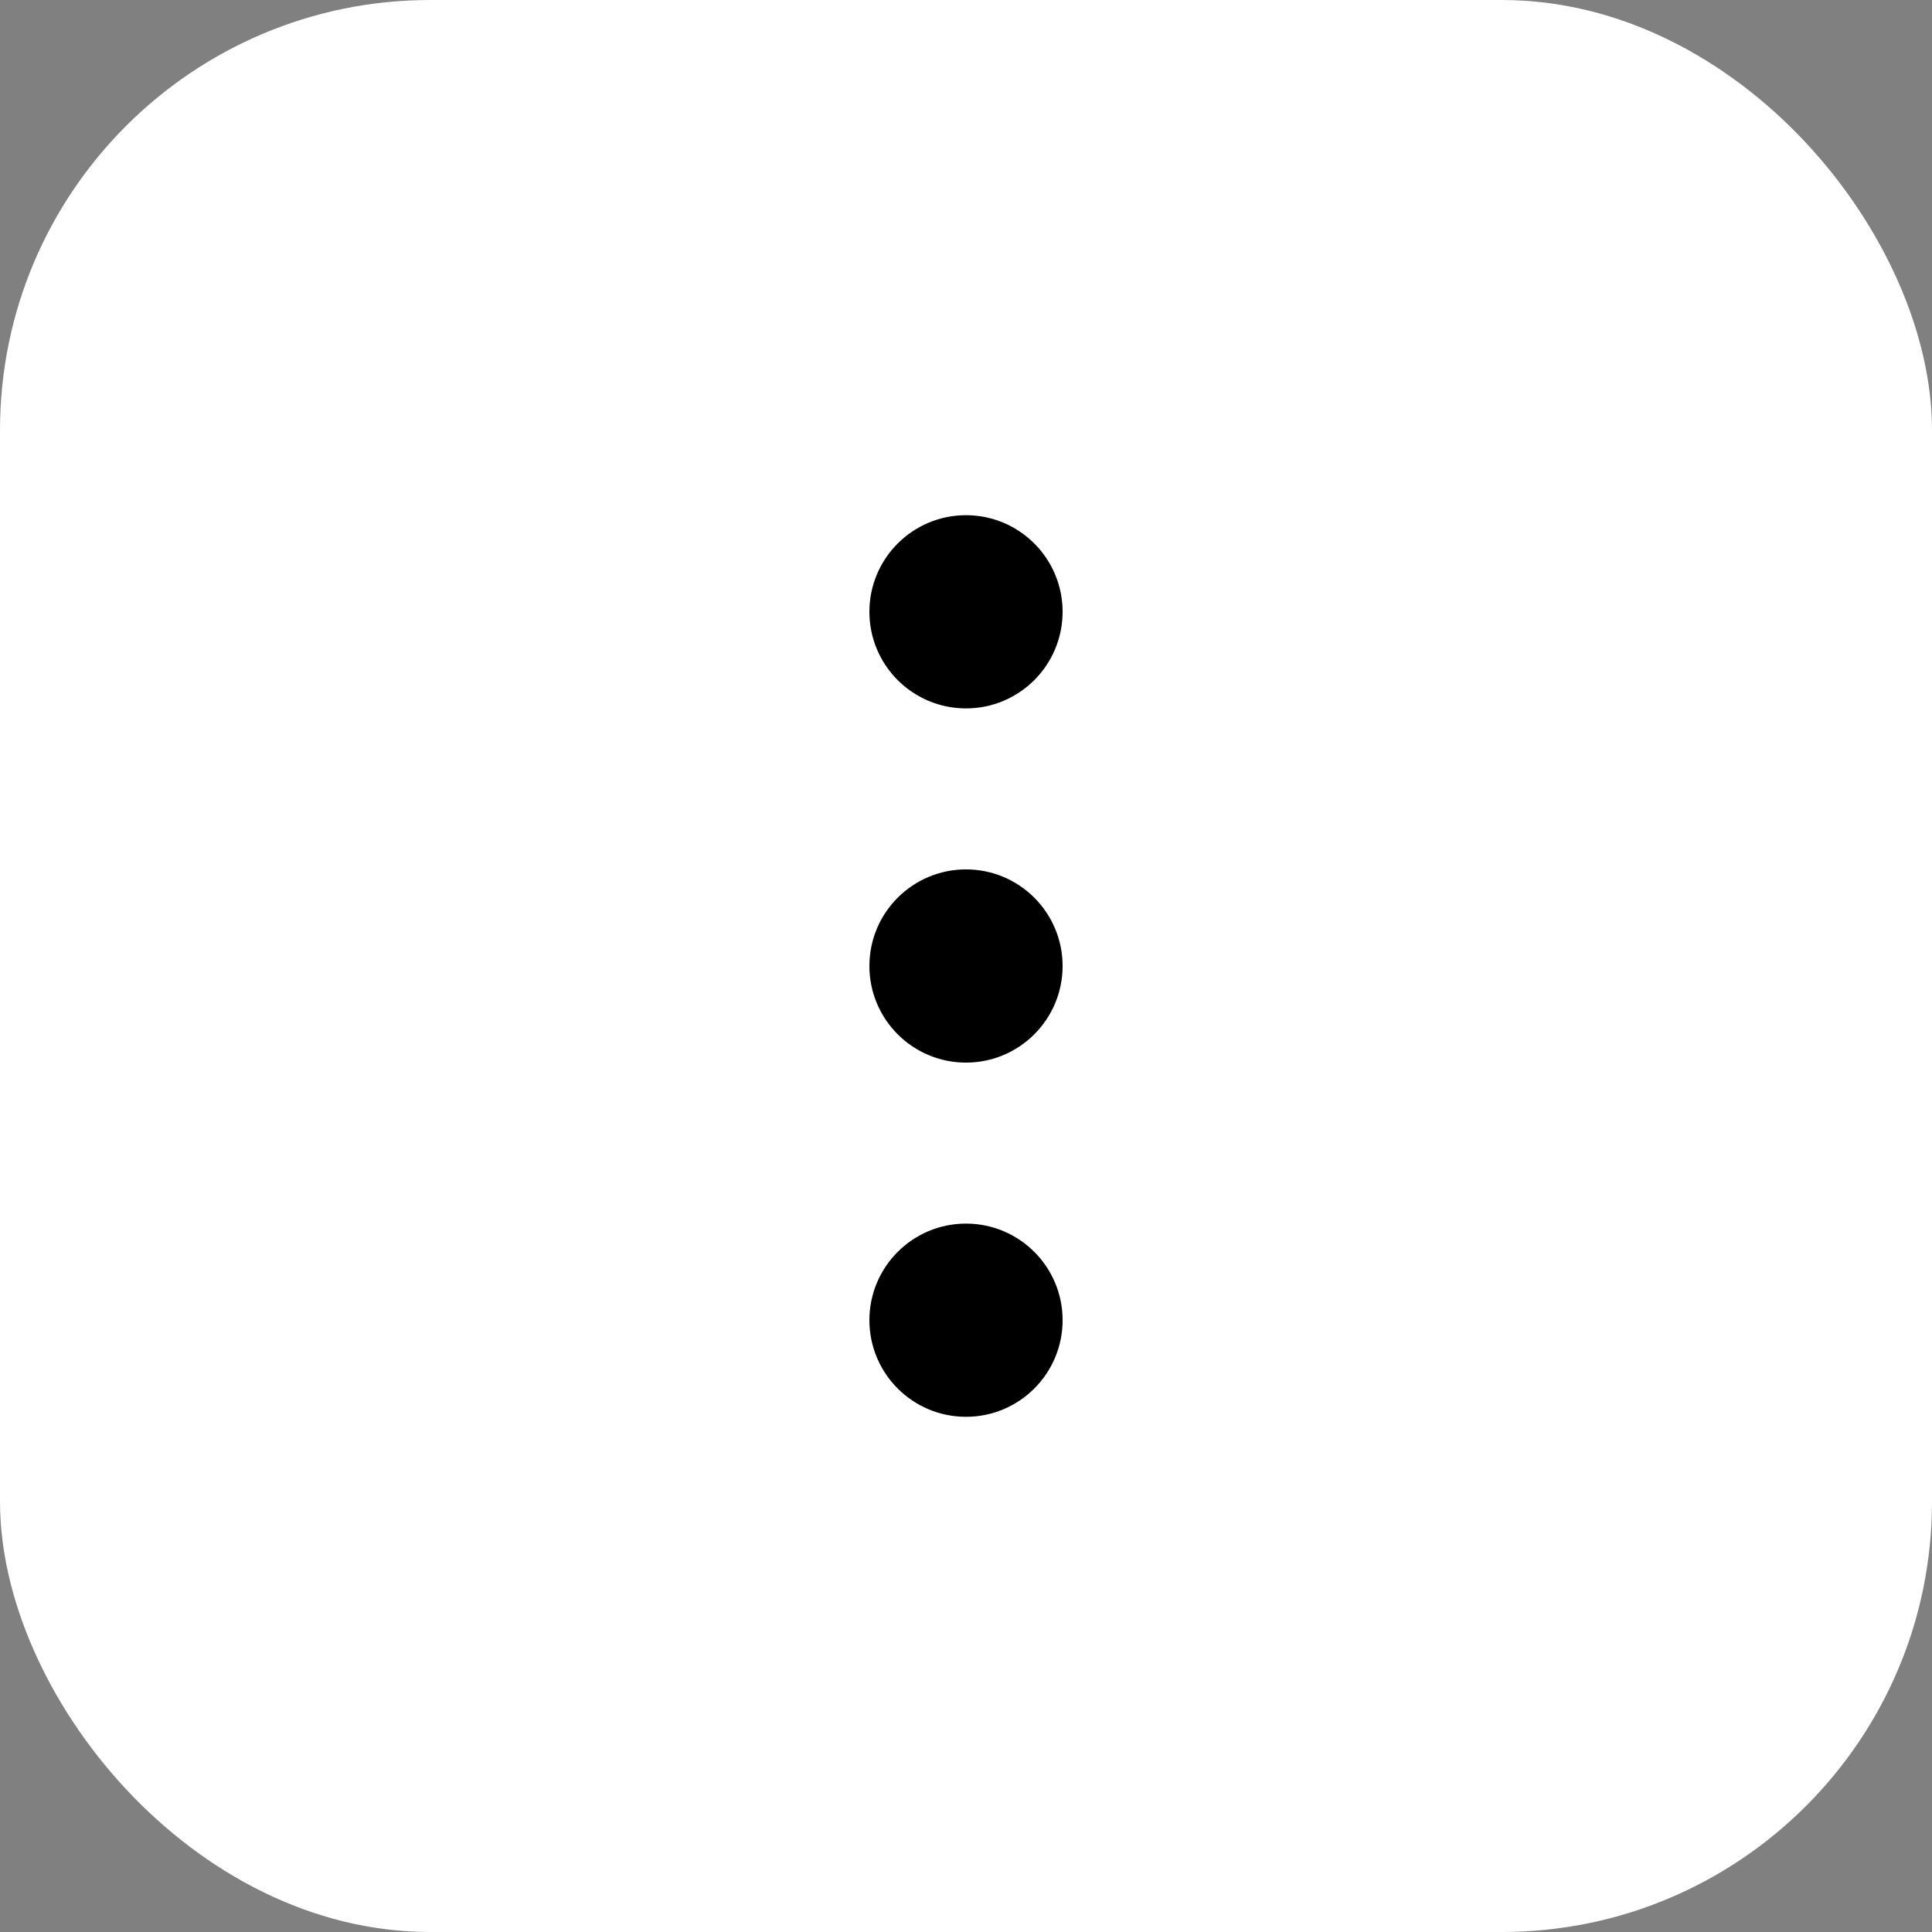 <svg width="60" height="60" viewBox="0 0 60 60" fill="none" xmlns="http://www.w3.org/2000/svg">
<rect x="0" y="0" width="60" height="60" fill="#808080" stroke="none"/>
<rect width="60" height="60" rx="13.36" fill="white"/>
<circle cx="30" cy="19" r="3" fill="black"/>
<circle cx="30" cy="30" r="3" fill="black"/>
<circle cx="30" cy="41" r="3" fill="black"/>
</svg>
